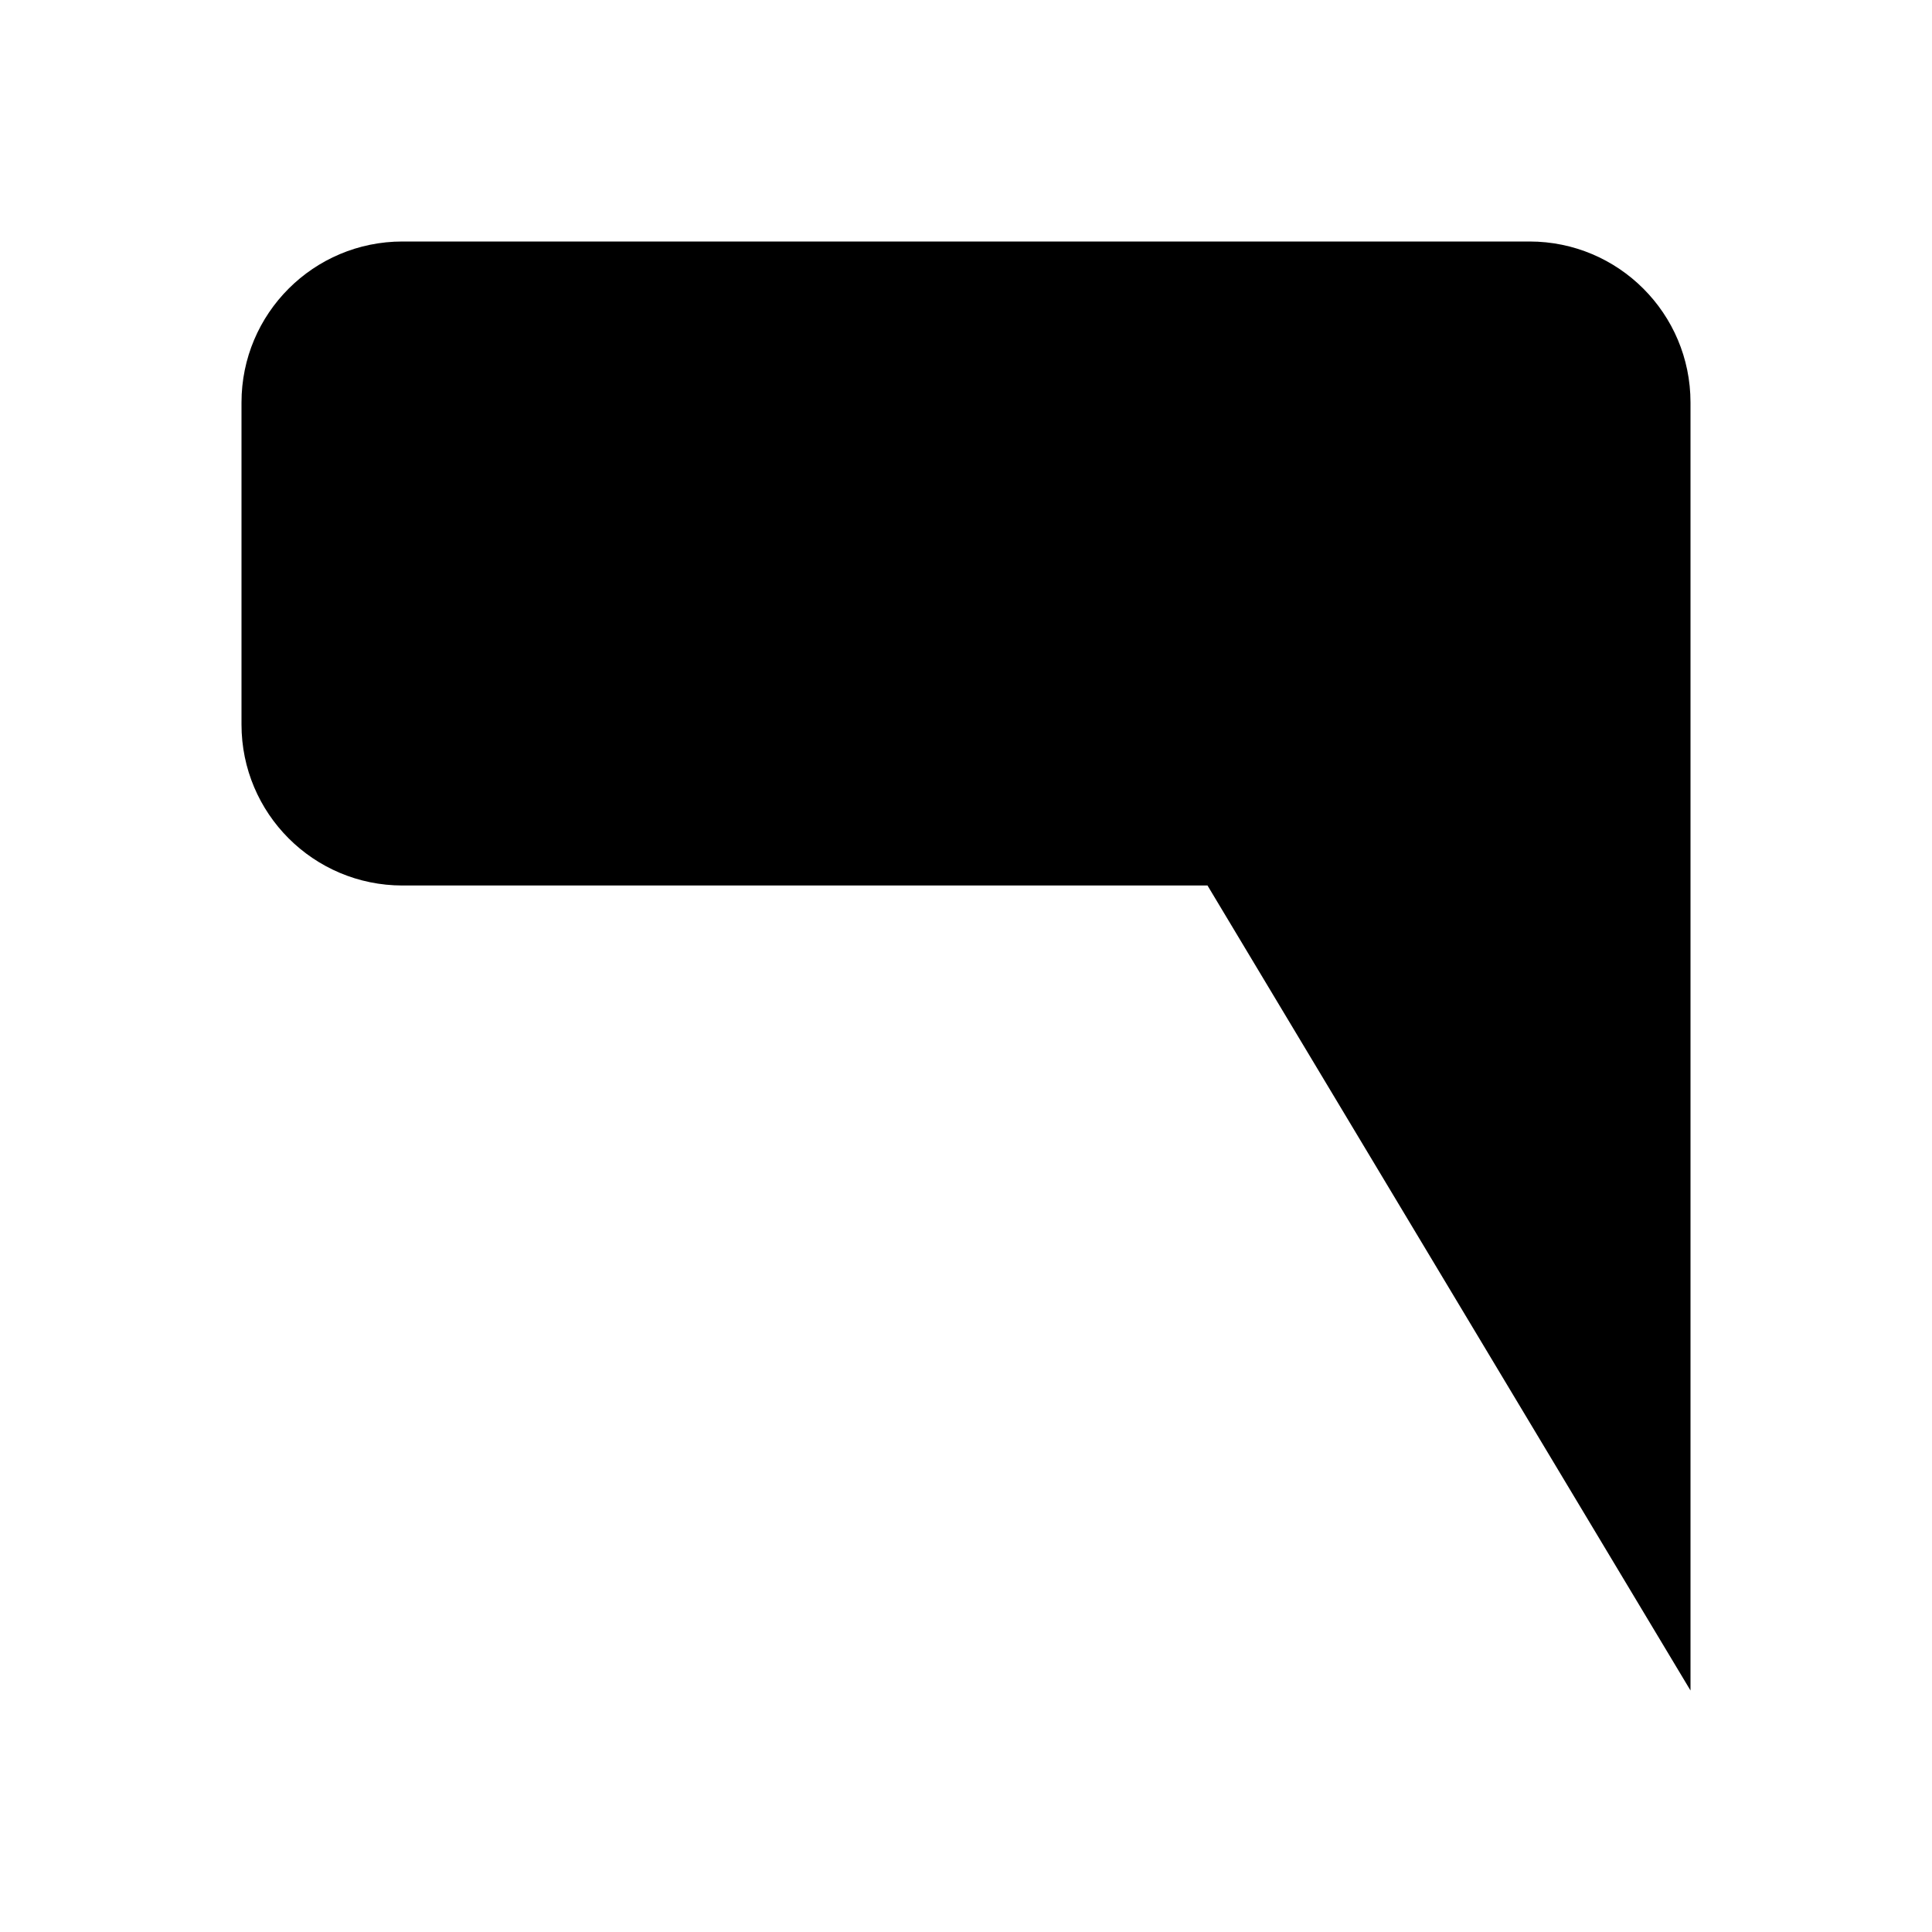 <svg class="pr-icon-iconoir" xmlns="http://www.w3.org/2000/svg" width="24" height="24" viewBox="0 0 24 24">
    <path d="M15 11H5C3.895 11 3 10.105 3 9V5C3 3.895 3.895 3 5 3H19C20.105 3 21 3.895 21 5V21"/>
    <path d="M18 21V19"/>
    <path d="M15 3V7V11V21"/>
    <path d="M15 7H3"/>
</svg>
